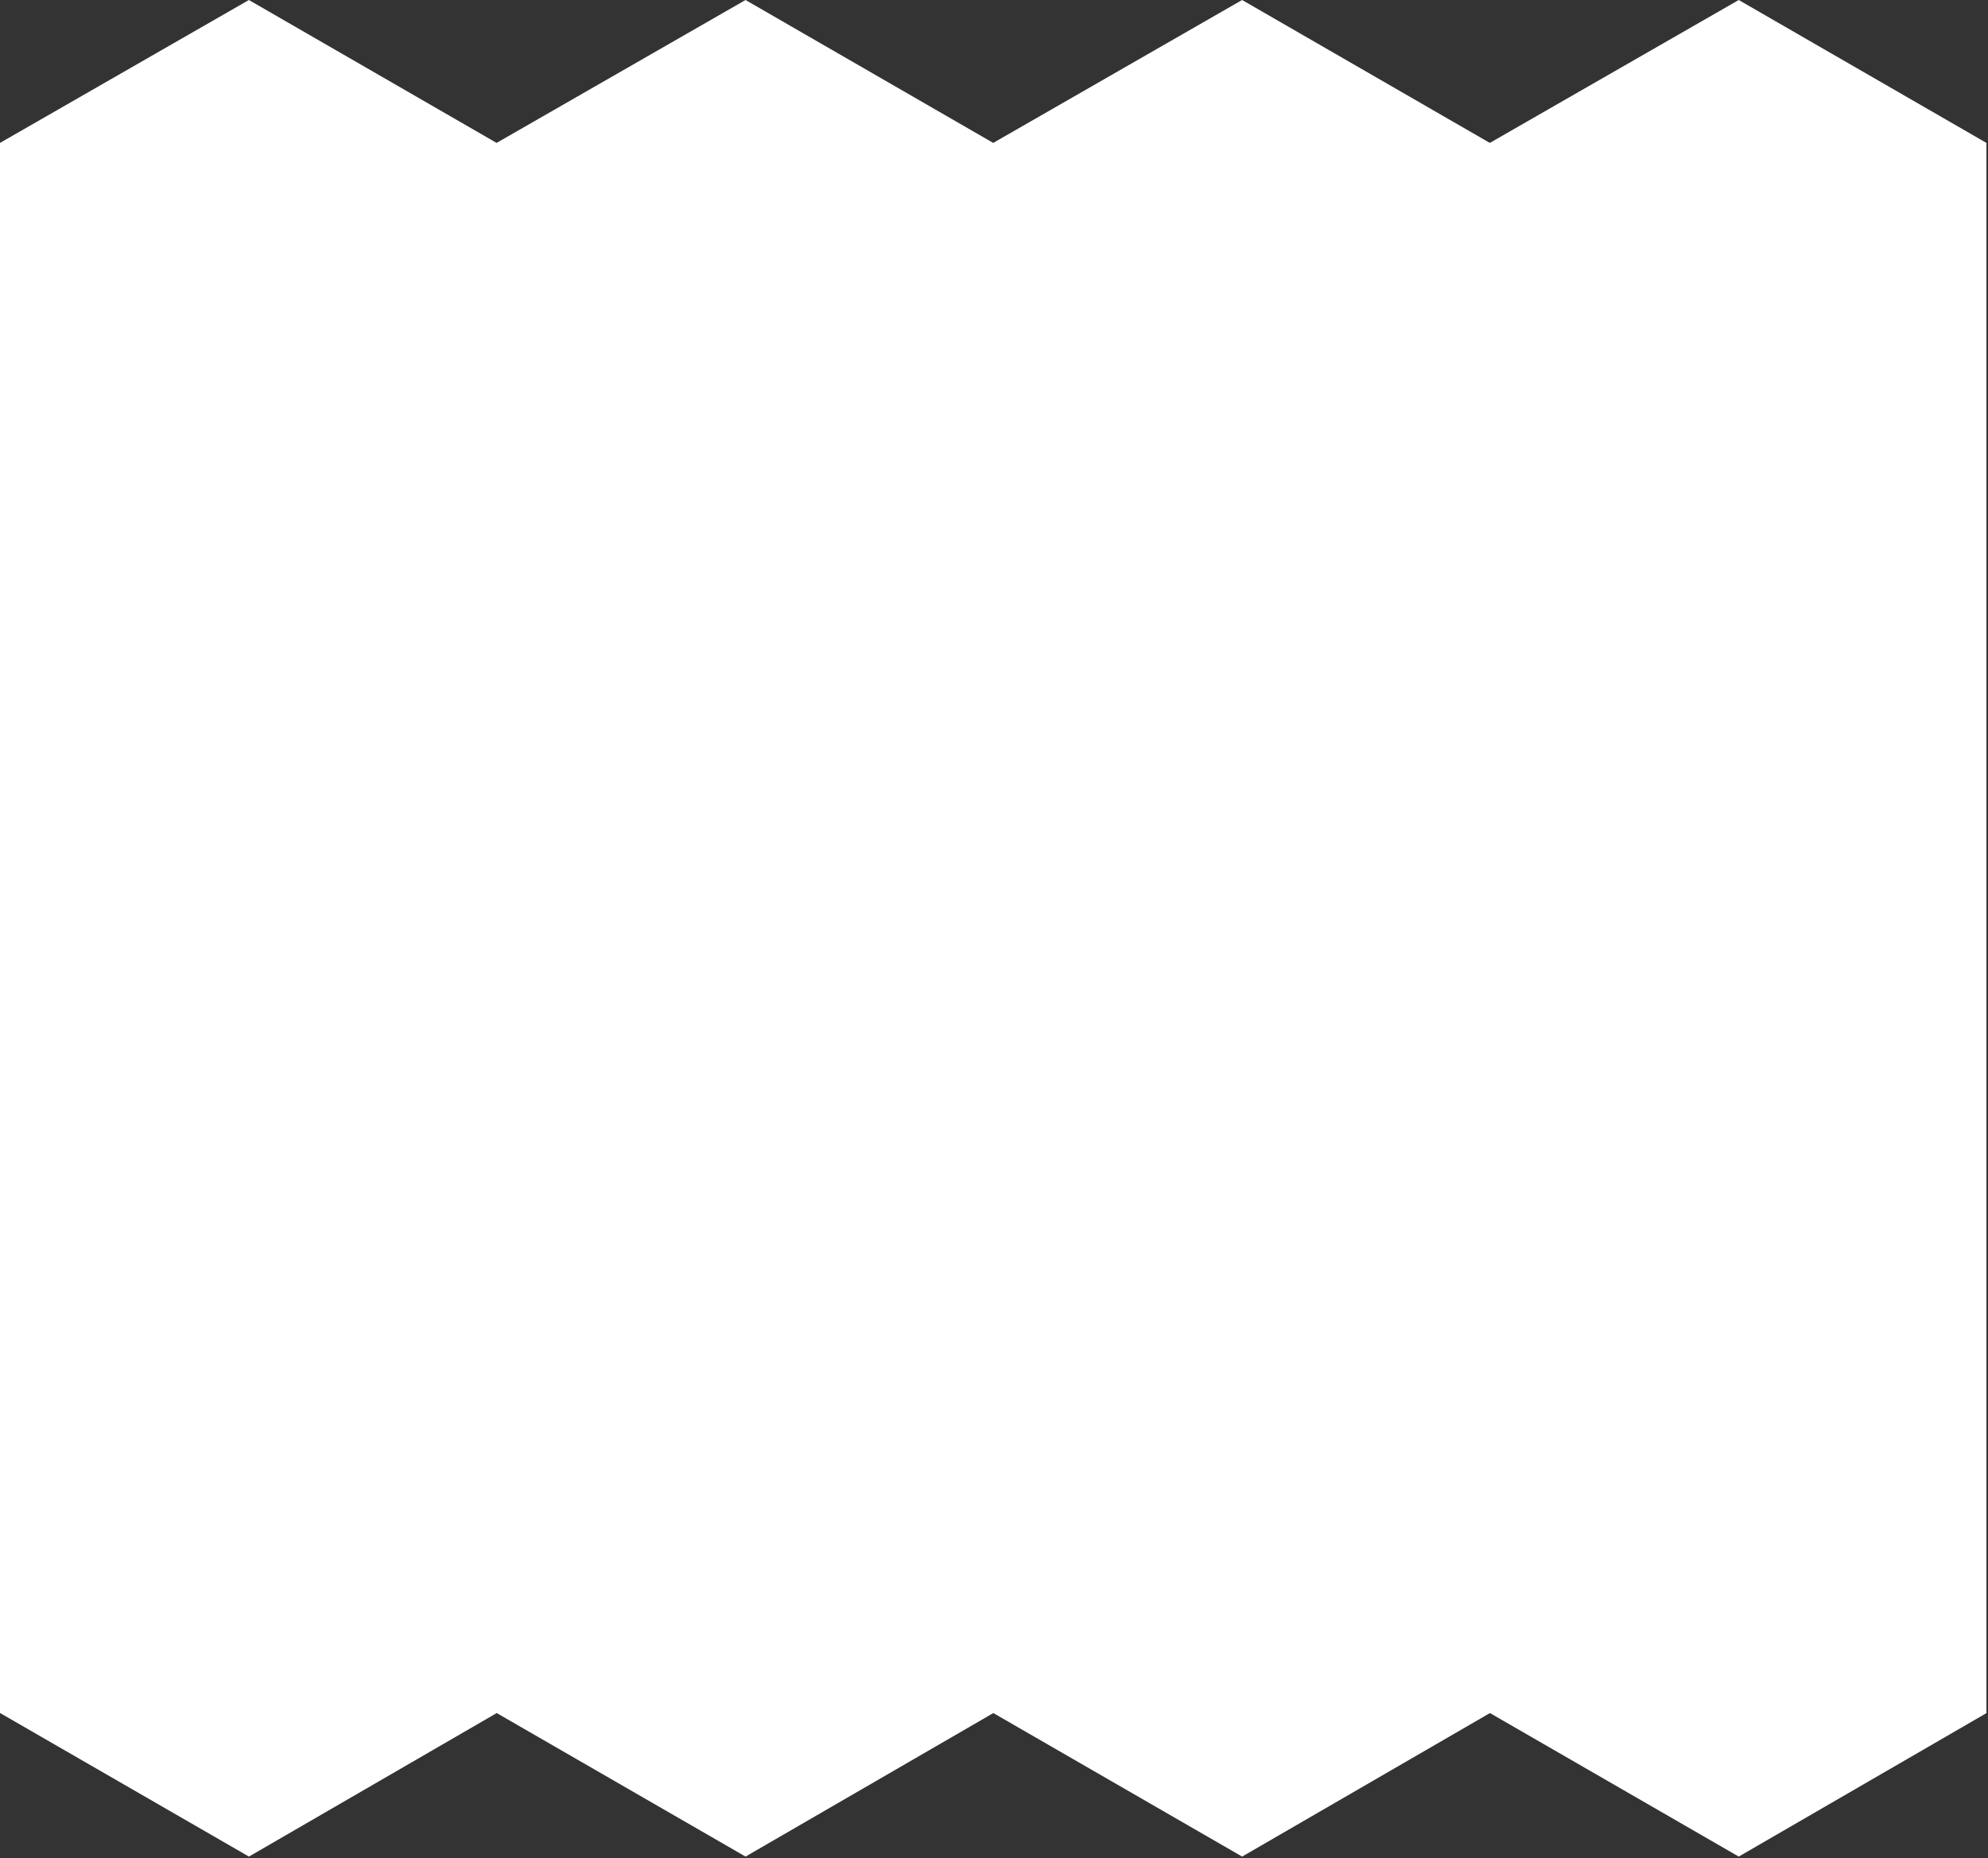 <svg width="737" height="689" viewBox="0 0 737 689" fill="none" xmlns="http://www.w3.org/2000/svg">
<rect x="0" y="0" width="737" height="689" fill="#333333" stroke="none"/>
<path d="M644.59 0L552.31 52.99L460.48 0L368.21 52.99L276.38 0L184.1 52.99L92.27 0L0 52.99V58.59V64.2V165.02V176.23V282.47V288.07V293.68V394.49V405.7V511.94V517.54V523.15V623.97V635.17V635.23H0.09L92.29 688.42L184.1 635.23H184.19L276.39 688.42L368.21 635.23H368.3L460.49 688.42L552.31 635.23H552.4L644.6 688.42L736.42 635.23V558.51V523.16V517.54V511.94V405.75V329.04V293.68V288.07V282.46V176.28V99.57V64.21V58.59V52.99L644.59 0Z" fill="white"/>
</svg>
